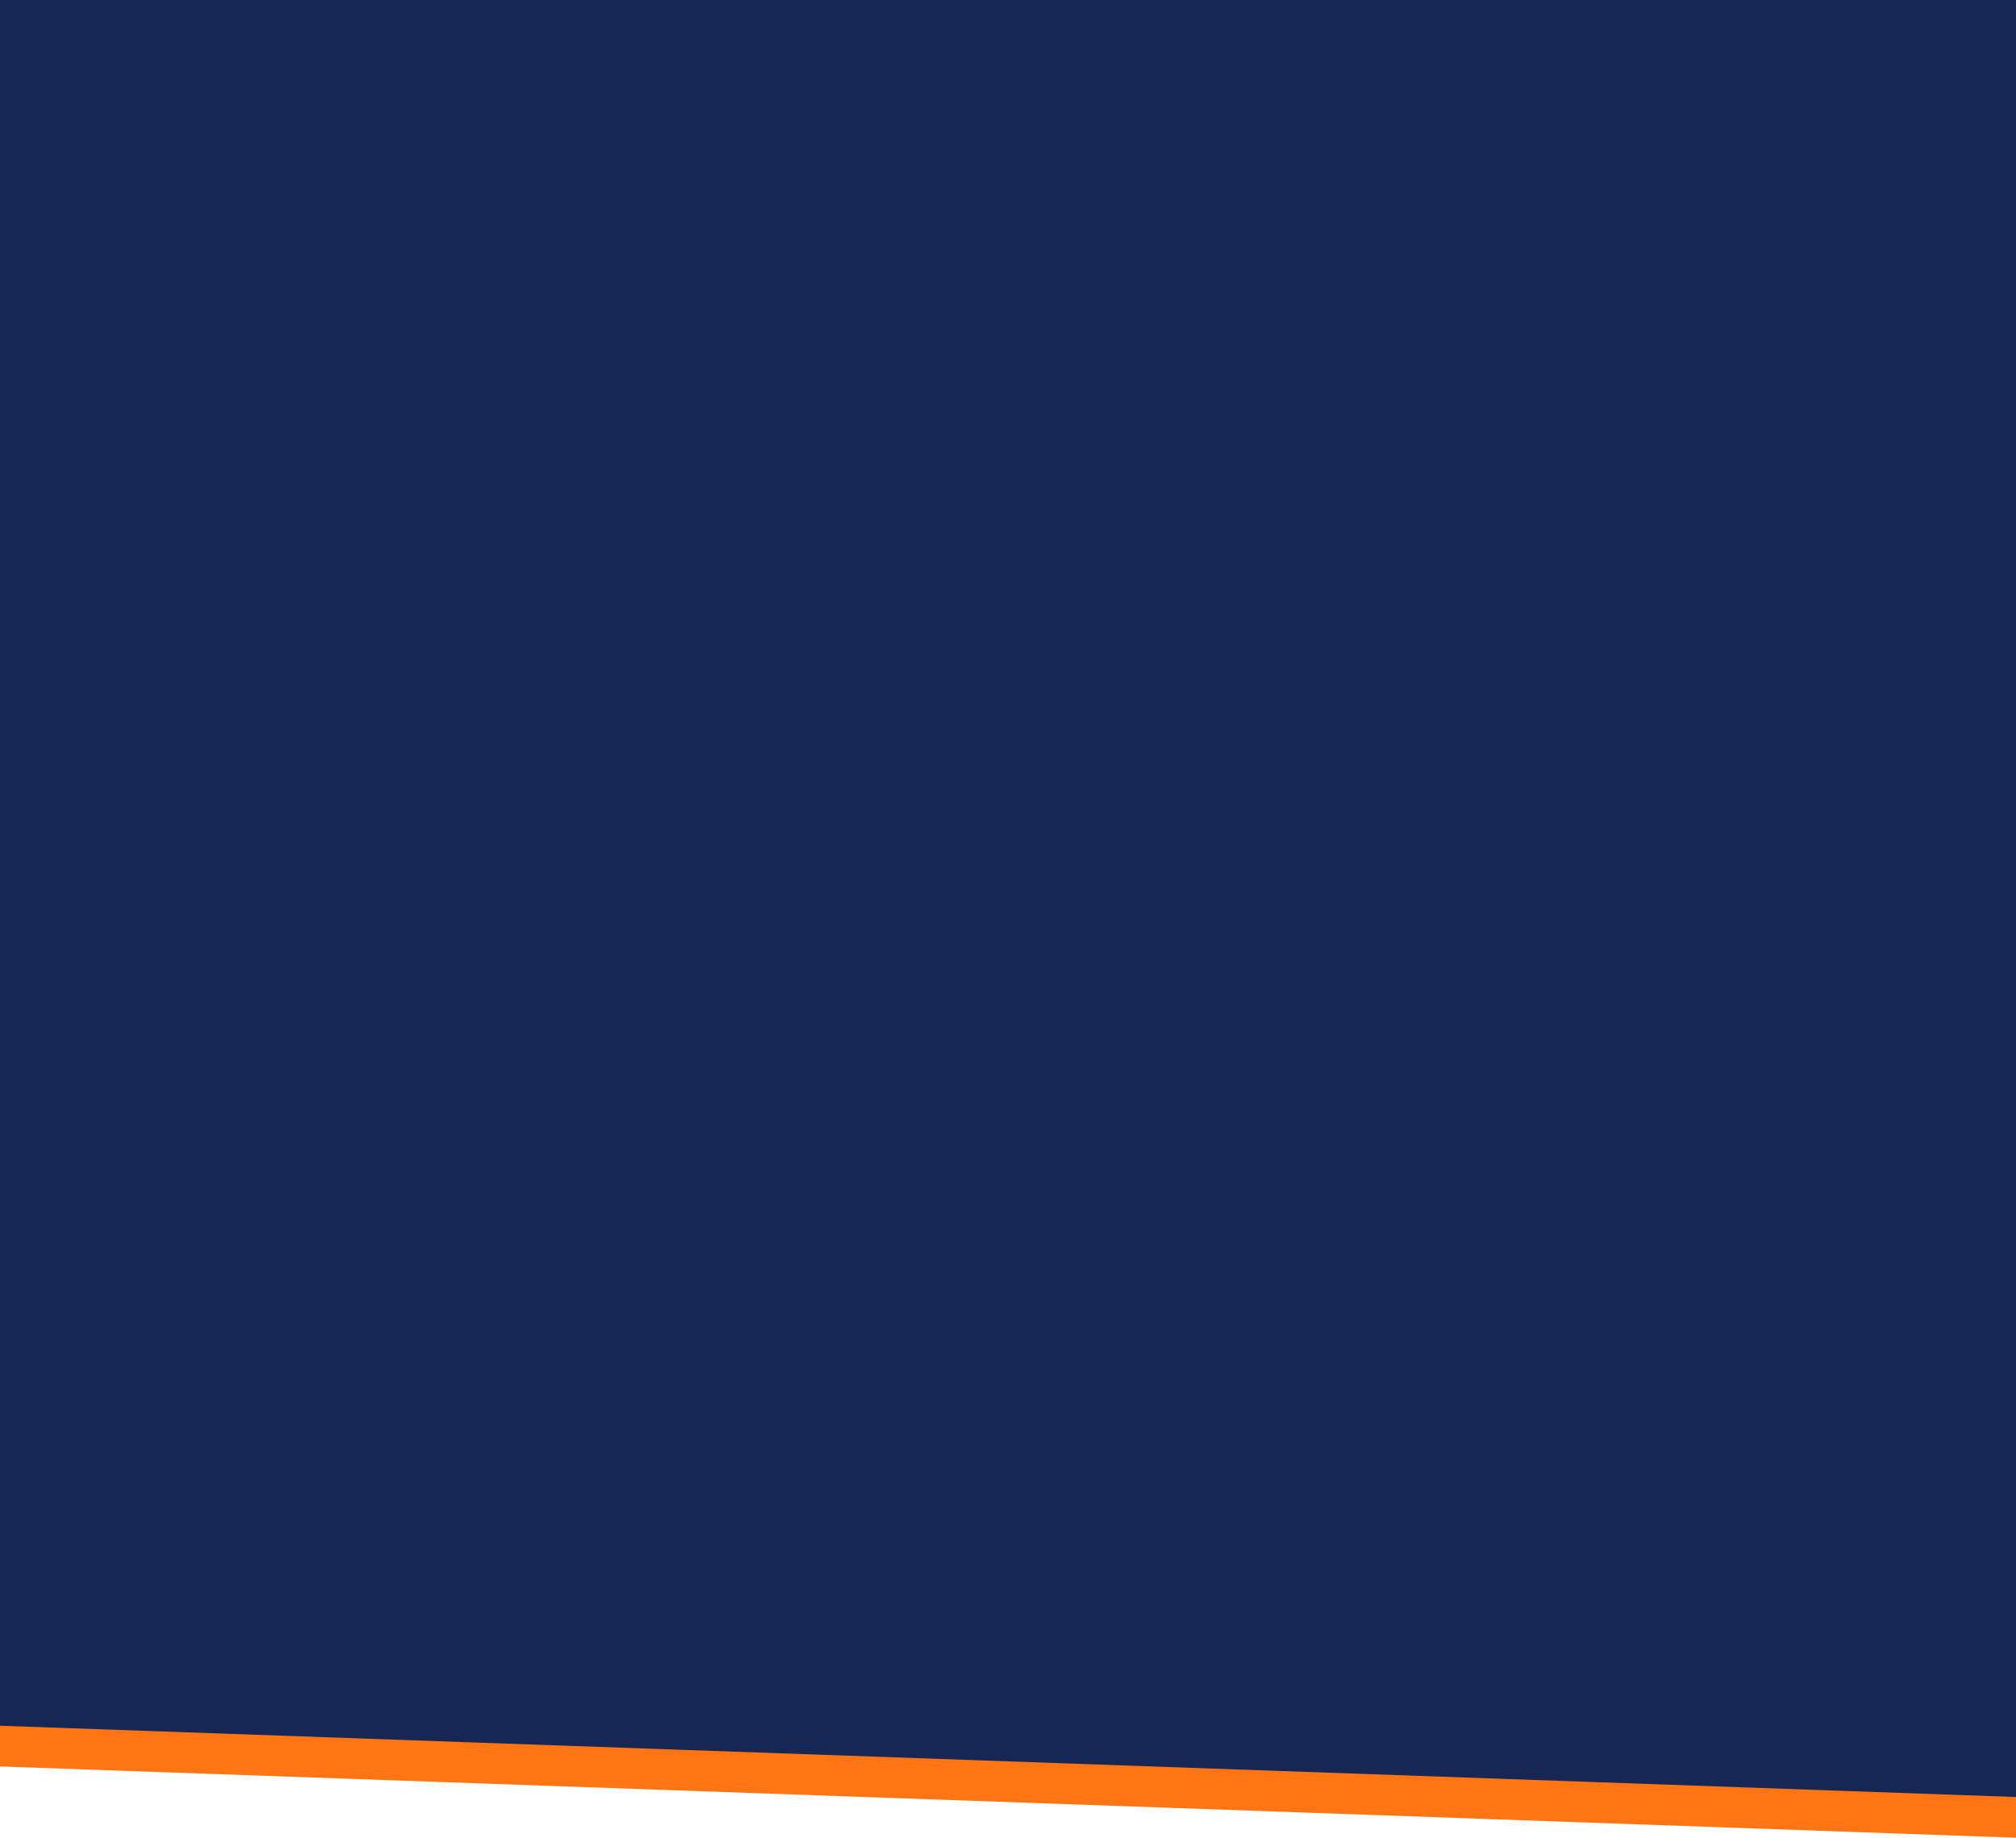 <svg width="768" height="700" viewBox="0 0 768 700" fill="none" xmlns="http://www.w3.org/2000/svg">
<path d="M0 585.733H768V700L0 672.853V585.733Z" fill="#FF7514"/>
<path d="M0 0H768V684.488L0 657.341V0Z" fill="#172755"/>
</svg>
